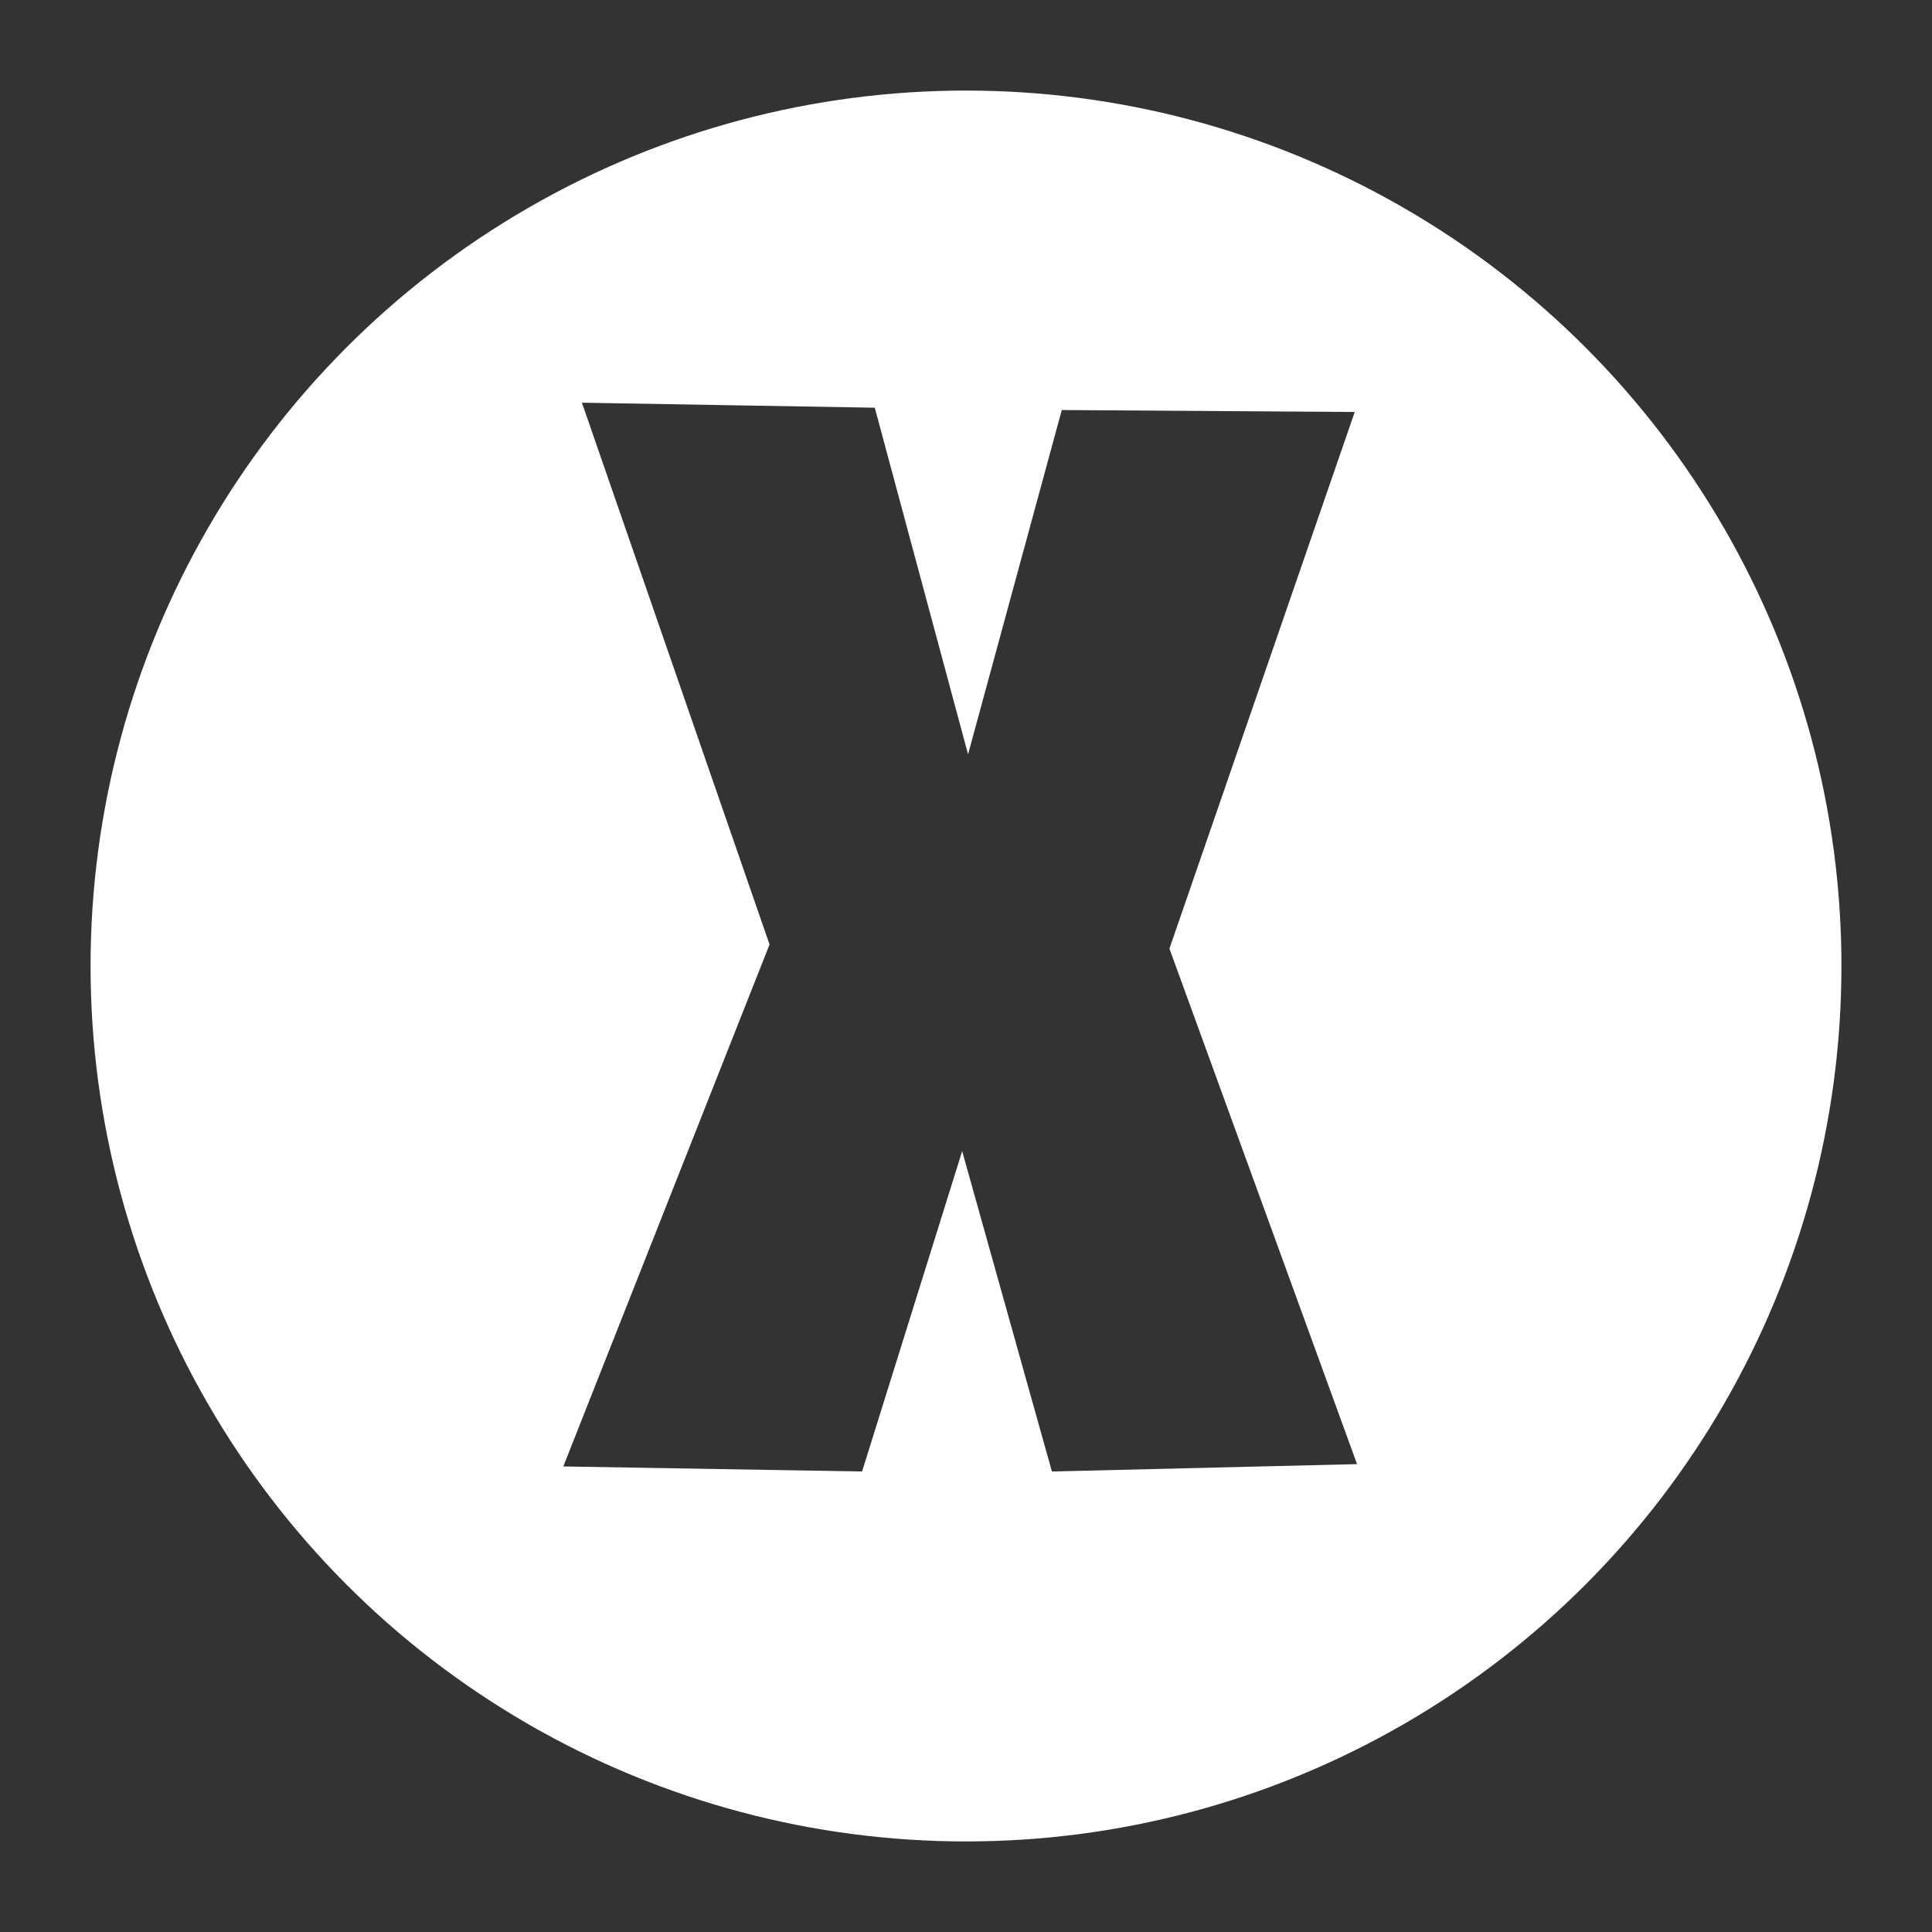 <?xml version="1.0" standalone="no"?>
<!DOCTYPE svg PUBLIC "-//W3C//DTD SVG 20010904//EN" "http://www.w3.org/TR/2001/REC-SVG-20010904/DTD/svg10.dtd">
<!-- Created using Krita: https://krita.org -->
<svg xmlns="http://www.w3.org/2000/svg" 
    xmlns:xlink="http://www.w3.org/1999/xlink"
    xmlns:krita="http://krita.org/namespaces/svg/krita"
    xmlns:sodipodi="http://sodipodi.sourceforge.net/DTD/sodipodi-0.dtd"
    width="15.36pt"
    height="15.36pt"
    viewBox="0 0 15.36 15.36">
<rect x="0" y="0" width="15.36" height="15.36" fill="#333333" stroke="none"/>
<defs/>
<circle id="outline" transform="matrix(0.24 0 0 0.24 0.96 0.96)" r="28" cx="28" cy="28" fill="none" stroke="#ffffff" stroke-width="2" stroke-linecap="butt" stroke-linejoin="miter" stroke-miterlimit="2"/><path id="button_x" transform="matrix(0.24 0 0 0.24 0.96 0.96)" fill="#ffffff" stroke="#000000" stroke-opacity="0" stroke-width="0" stroke-linecap="square" stroke-linejoin="bevel" d="M28 0C12.536 -2.66454e-15 1.77636e-15 12.536 0 28C1.77636e-15 43.464 12.536 56 28 56C43.464 56 56 43.464 56 28C56 12.536 43.464 -8.88178e-16 28 0ZM15.277 9.34L24.978 9.506L28.068 20.988L31.173 9.583L40.877 9.648L34.739 27.424L40.954 44.501L30.846 44.745L27.873 34.133L24.557 44.745L14.66 44.578L21.492 27.287Z"/>
</svg>
